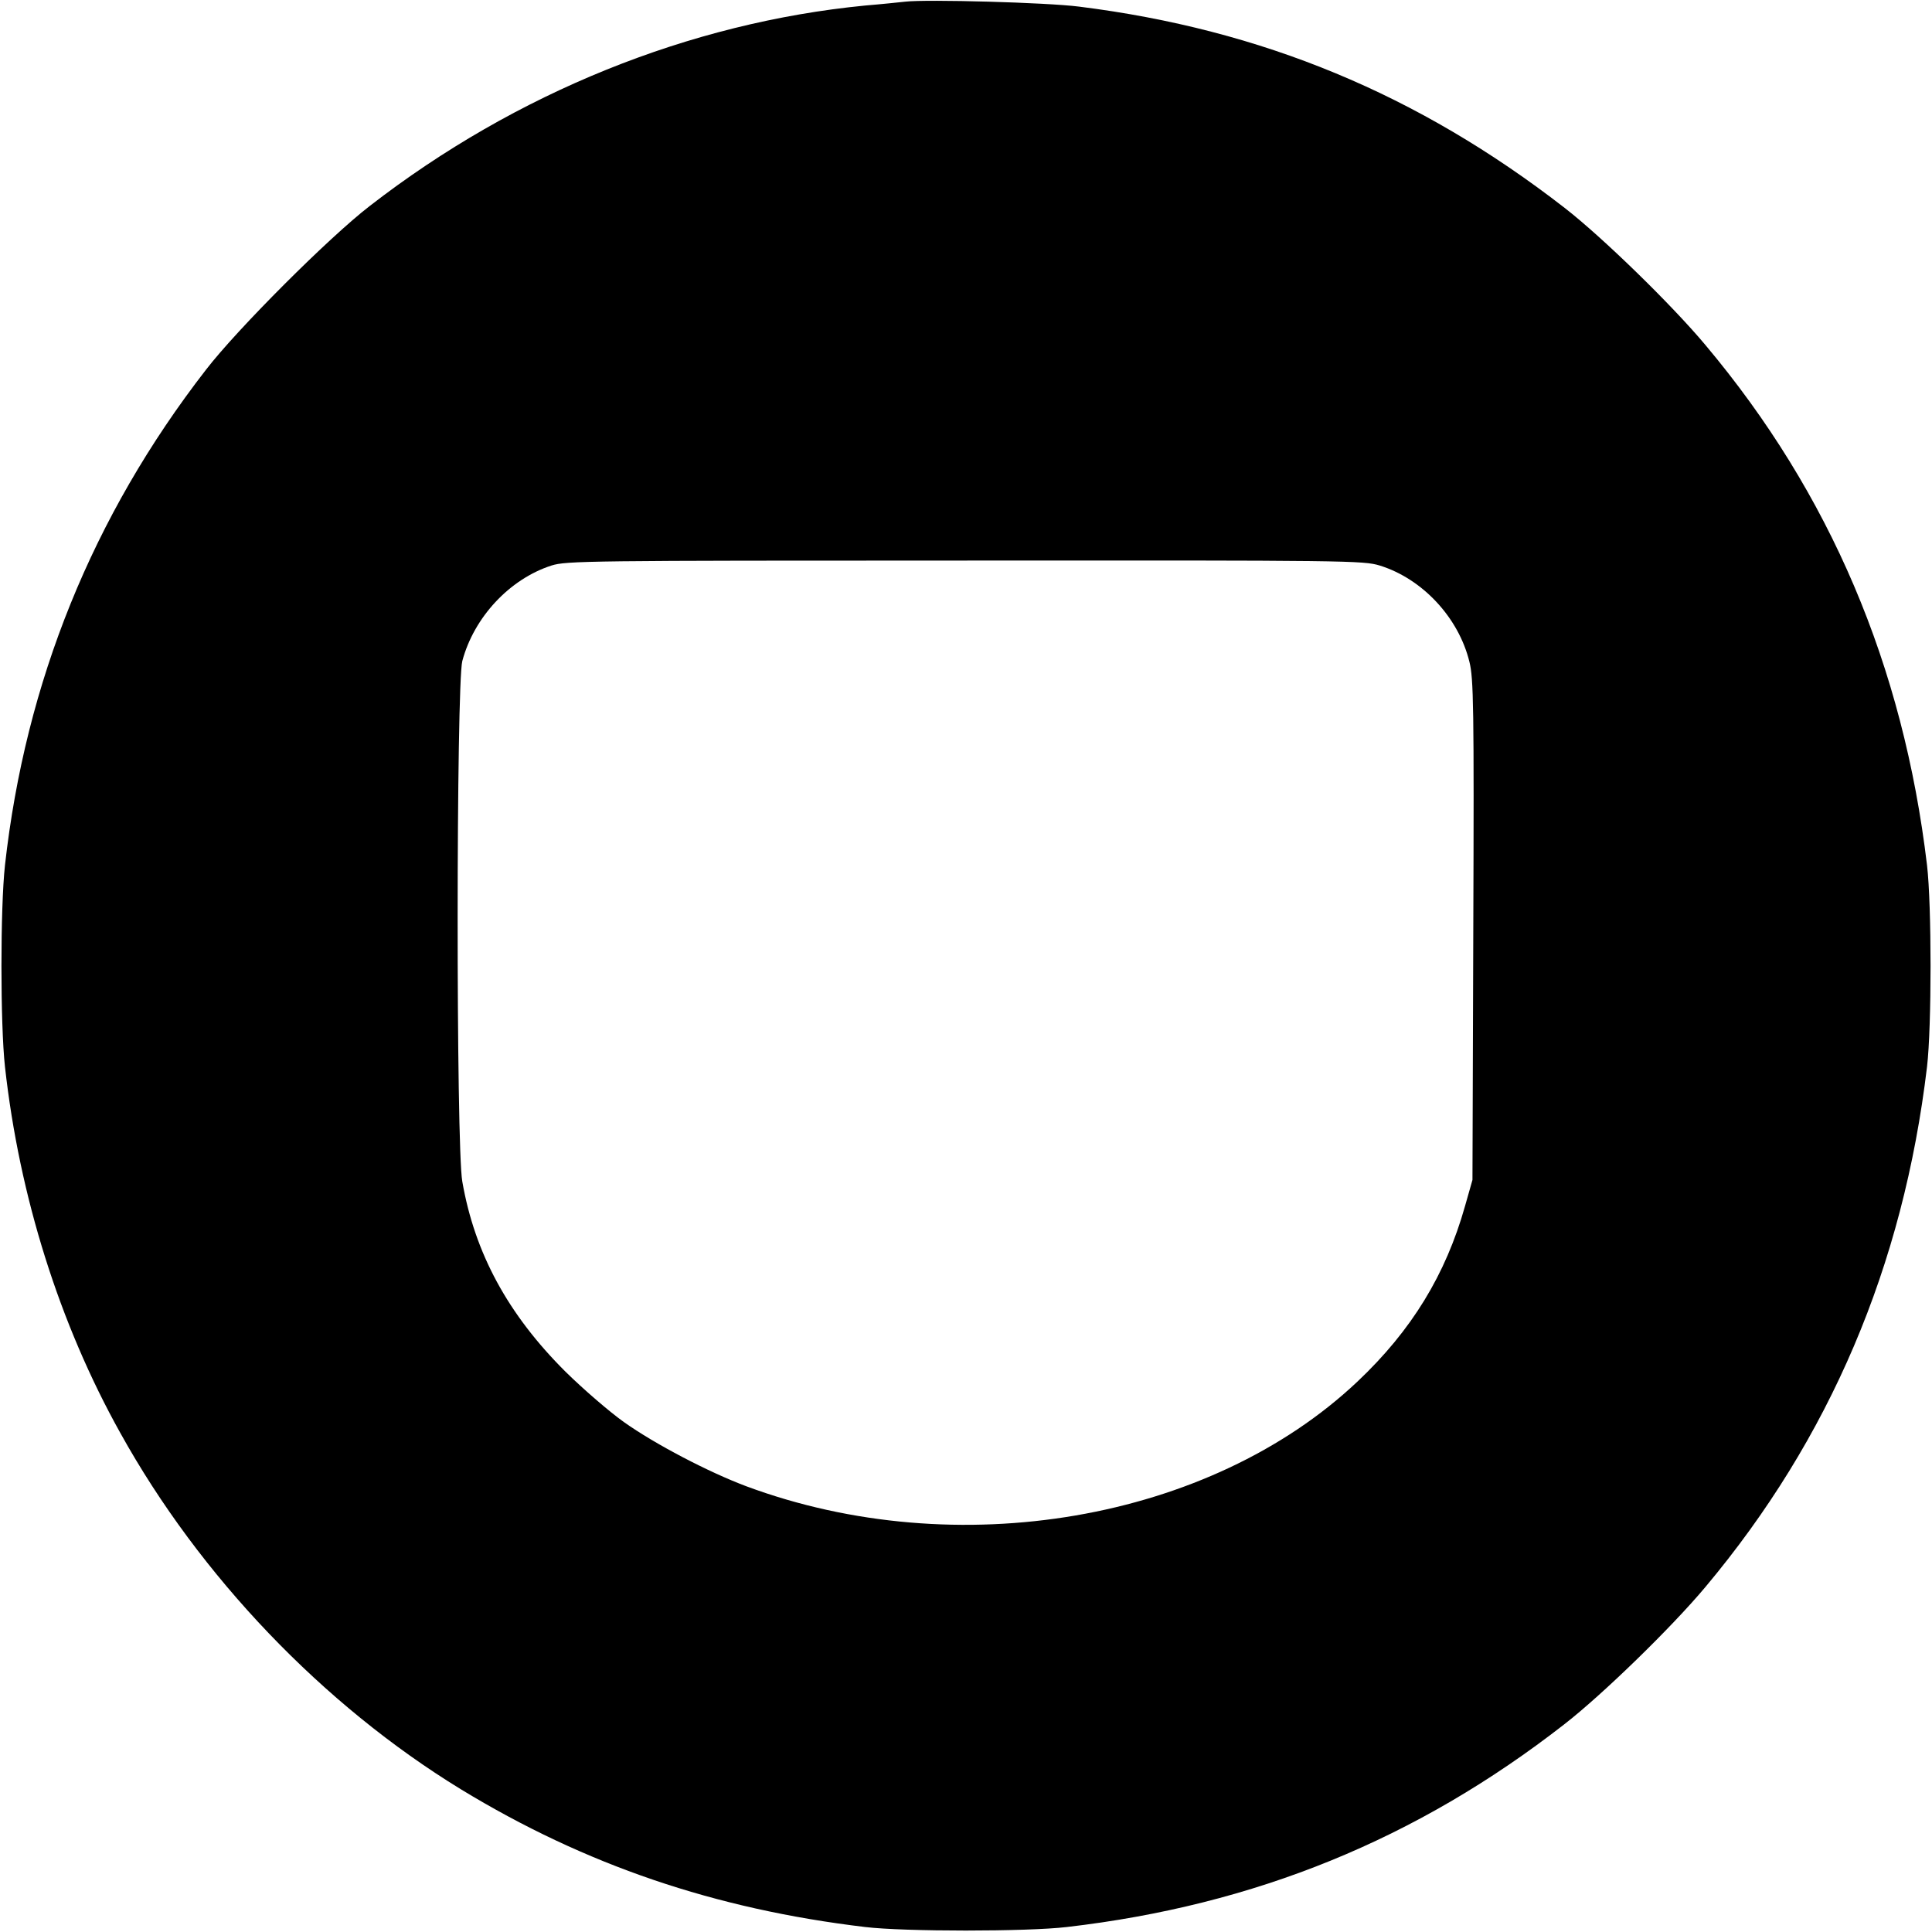 <?xml version="1.0" standalone="no"?>
<!DOCTYPE svg PUBLIC "-//W3C//DTD SVG 20010904//EN"
 "http://www.w3.org/TR/2001/REC-SVG-20010904/DTD/svg10.dtd">
<svg version="1.0" xmlns="http://www.w3.org/2000/svg"
 width="700pt" height="700pt" viewBox="0 0 700 700"
 preserveAspectRatio="xMidYMid meet">
<g transform="translate(0,700) scale(0.1,-0.1)"
fill="#000000" stroke="none">
<path d="M3280 6994 c-19 -2 -84 -9 -145 -14 -636 -62 -1266 -316 -1795 -726
-148 -114 -480 -446 -594 -594 -411 -530 -654 -1132 -728 -1795 -17 -155 -17
-575 0 -730 52 -469 197 -931 418 -1327 288 -519 734 -985 1234 -1291 450
-274 920 -434 1465 -499 142 -17 586 -17 730 0 682 79 1268 318 1802 734 138
107 389 351 512 498 451 538 717 1163 803 1885 17 144 17 586 0 730 -86 723
-351 1347 -803 1885 -123 147 -374 391 -509 496 -532 413 -1098 647 -1760 730
-117 15 -552 27 -630 18z m1719 -2043 c155 -48 286 -189 325 -349 15 -60 17
-159 14 -972 l-3 -905 -27 -95 c-70 -248 -193 -450 -390 -636 -535 -505 -1452
-662 -2214 -379 -136 51 -330 152 -444 233 -52 37 -147 119 -211 182 -209 208
-329 430 -374 689 -23 128 -22 1800 0 1886 42 158 171 297 323 346 54 17 129
18 1499 18 1387 1 1443 0 1502 -18z"/>
</g>
</svg>
